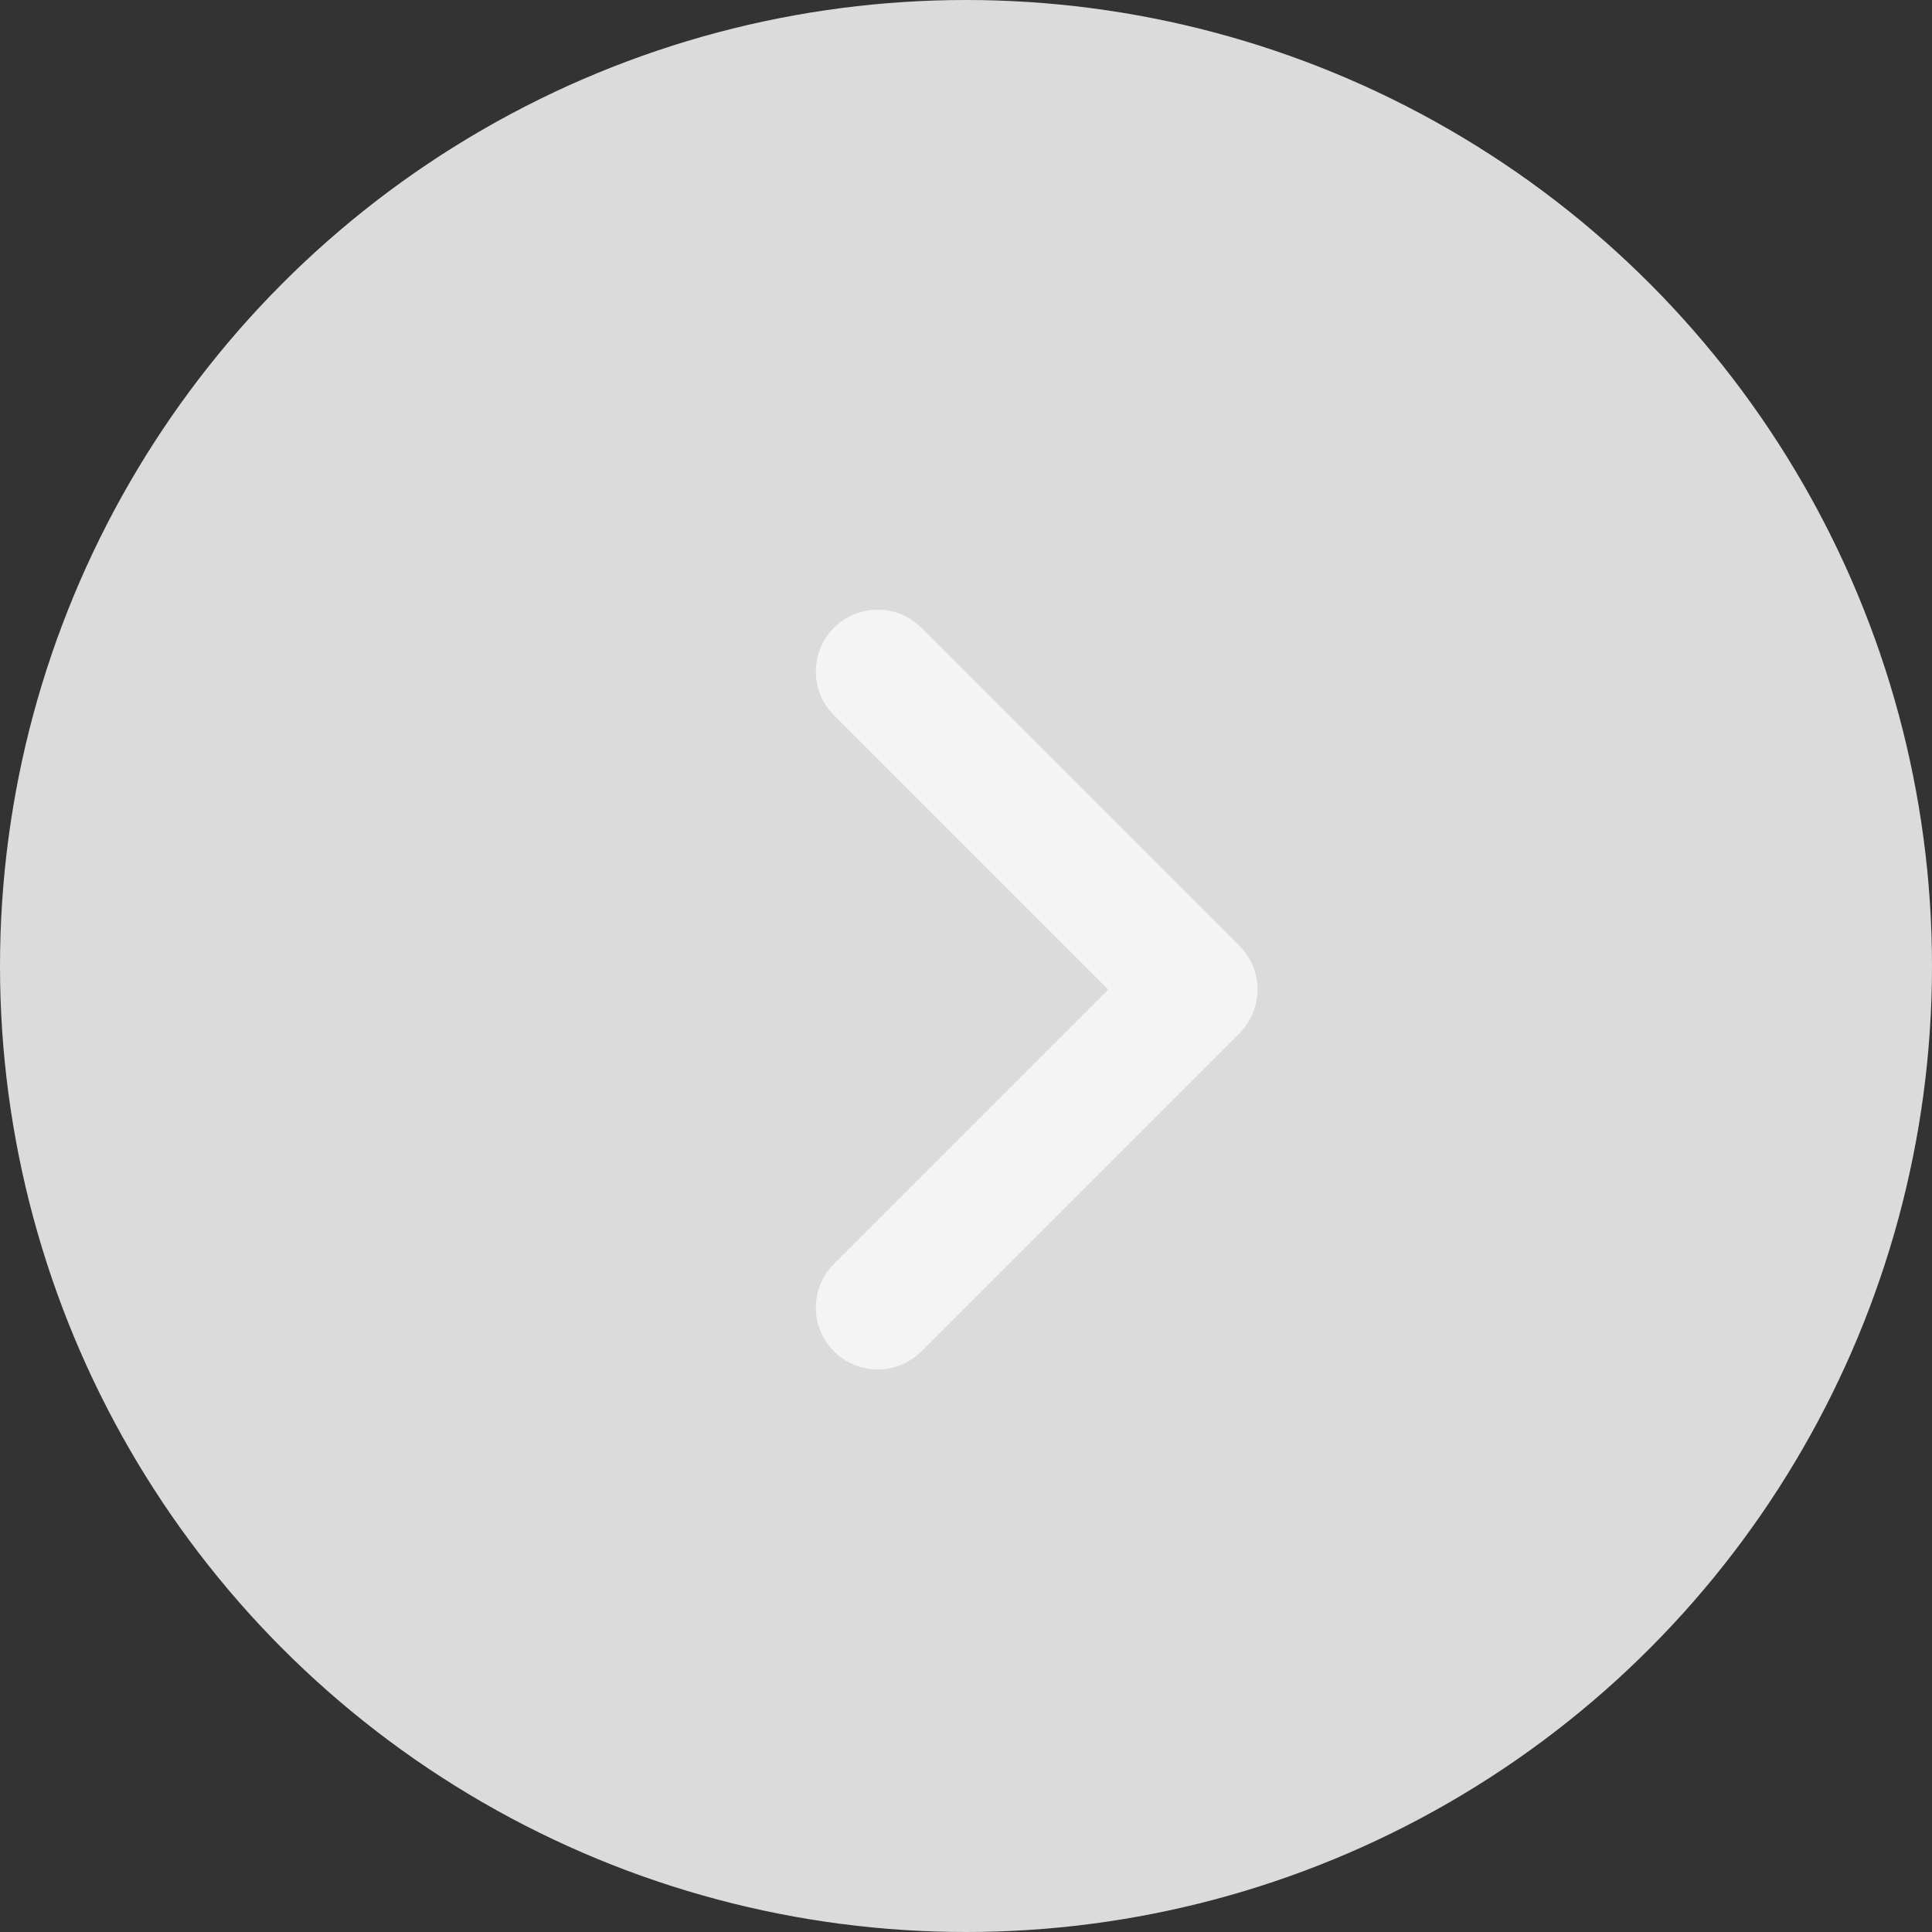 <svg width="33" height="33" viewBox="0 0 41 41" fill="none" xmlns="http://www.w3.org/2000/svg">
<rect x="0" y="0" width="41" height="41" fill="#333333" stroke="none"/>
<circle cx="20.5" cy="20.5" r="20.5" transform="rotate(-180 20.5 20.5)" fill="#DBDBDB"/>
<path fill-rule="evenodd" clip-rule="evenodd" d="M25.773 20.602C25.992 20.822 25.992 21.178 25.773 21.398L19.023 28.148C18.803 28.367 18.447 28.367 18.227 28.148C18.008 27.928 18.008 27.572 18.227 27.352L24.579 21L18.227 14.648C18.008 14.428 18.008 14.072 18.227 13.852C18.447 13.633 18.803 13.633 19.023 13.852L25.773 20.602Z" fill="#F4F4F4" stroke="#F4F4F4" stroke-width="1.5" stroke-linecap="round" stroke-linejoin="round"/>
</svg>
